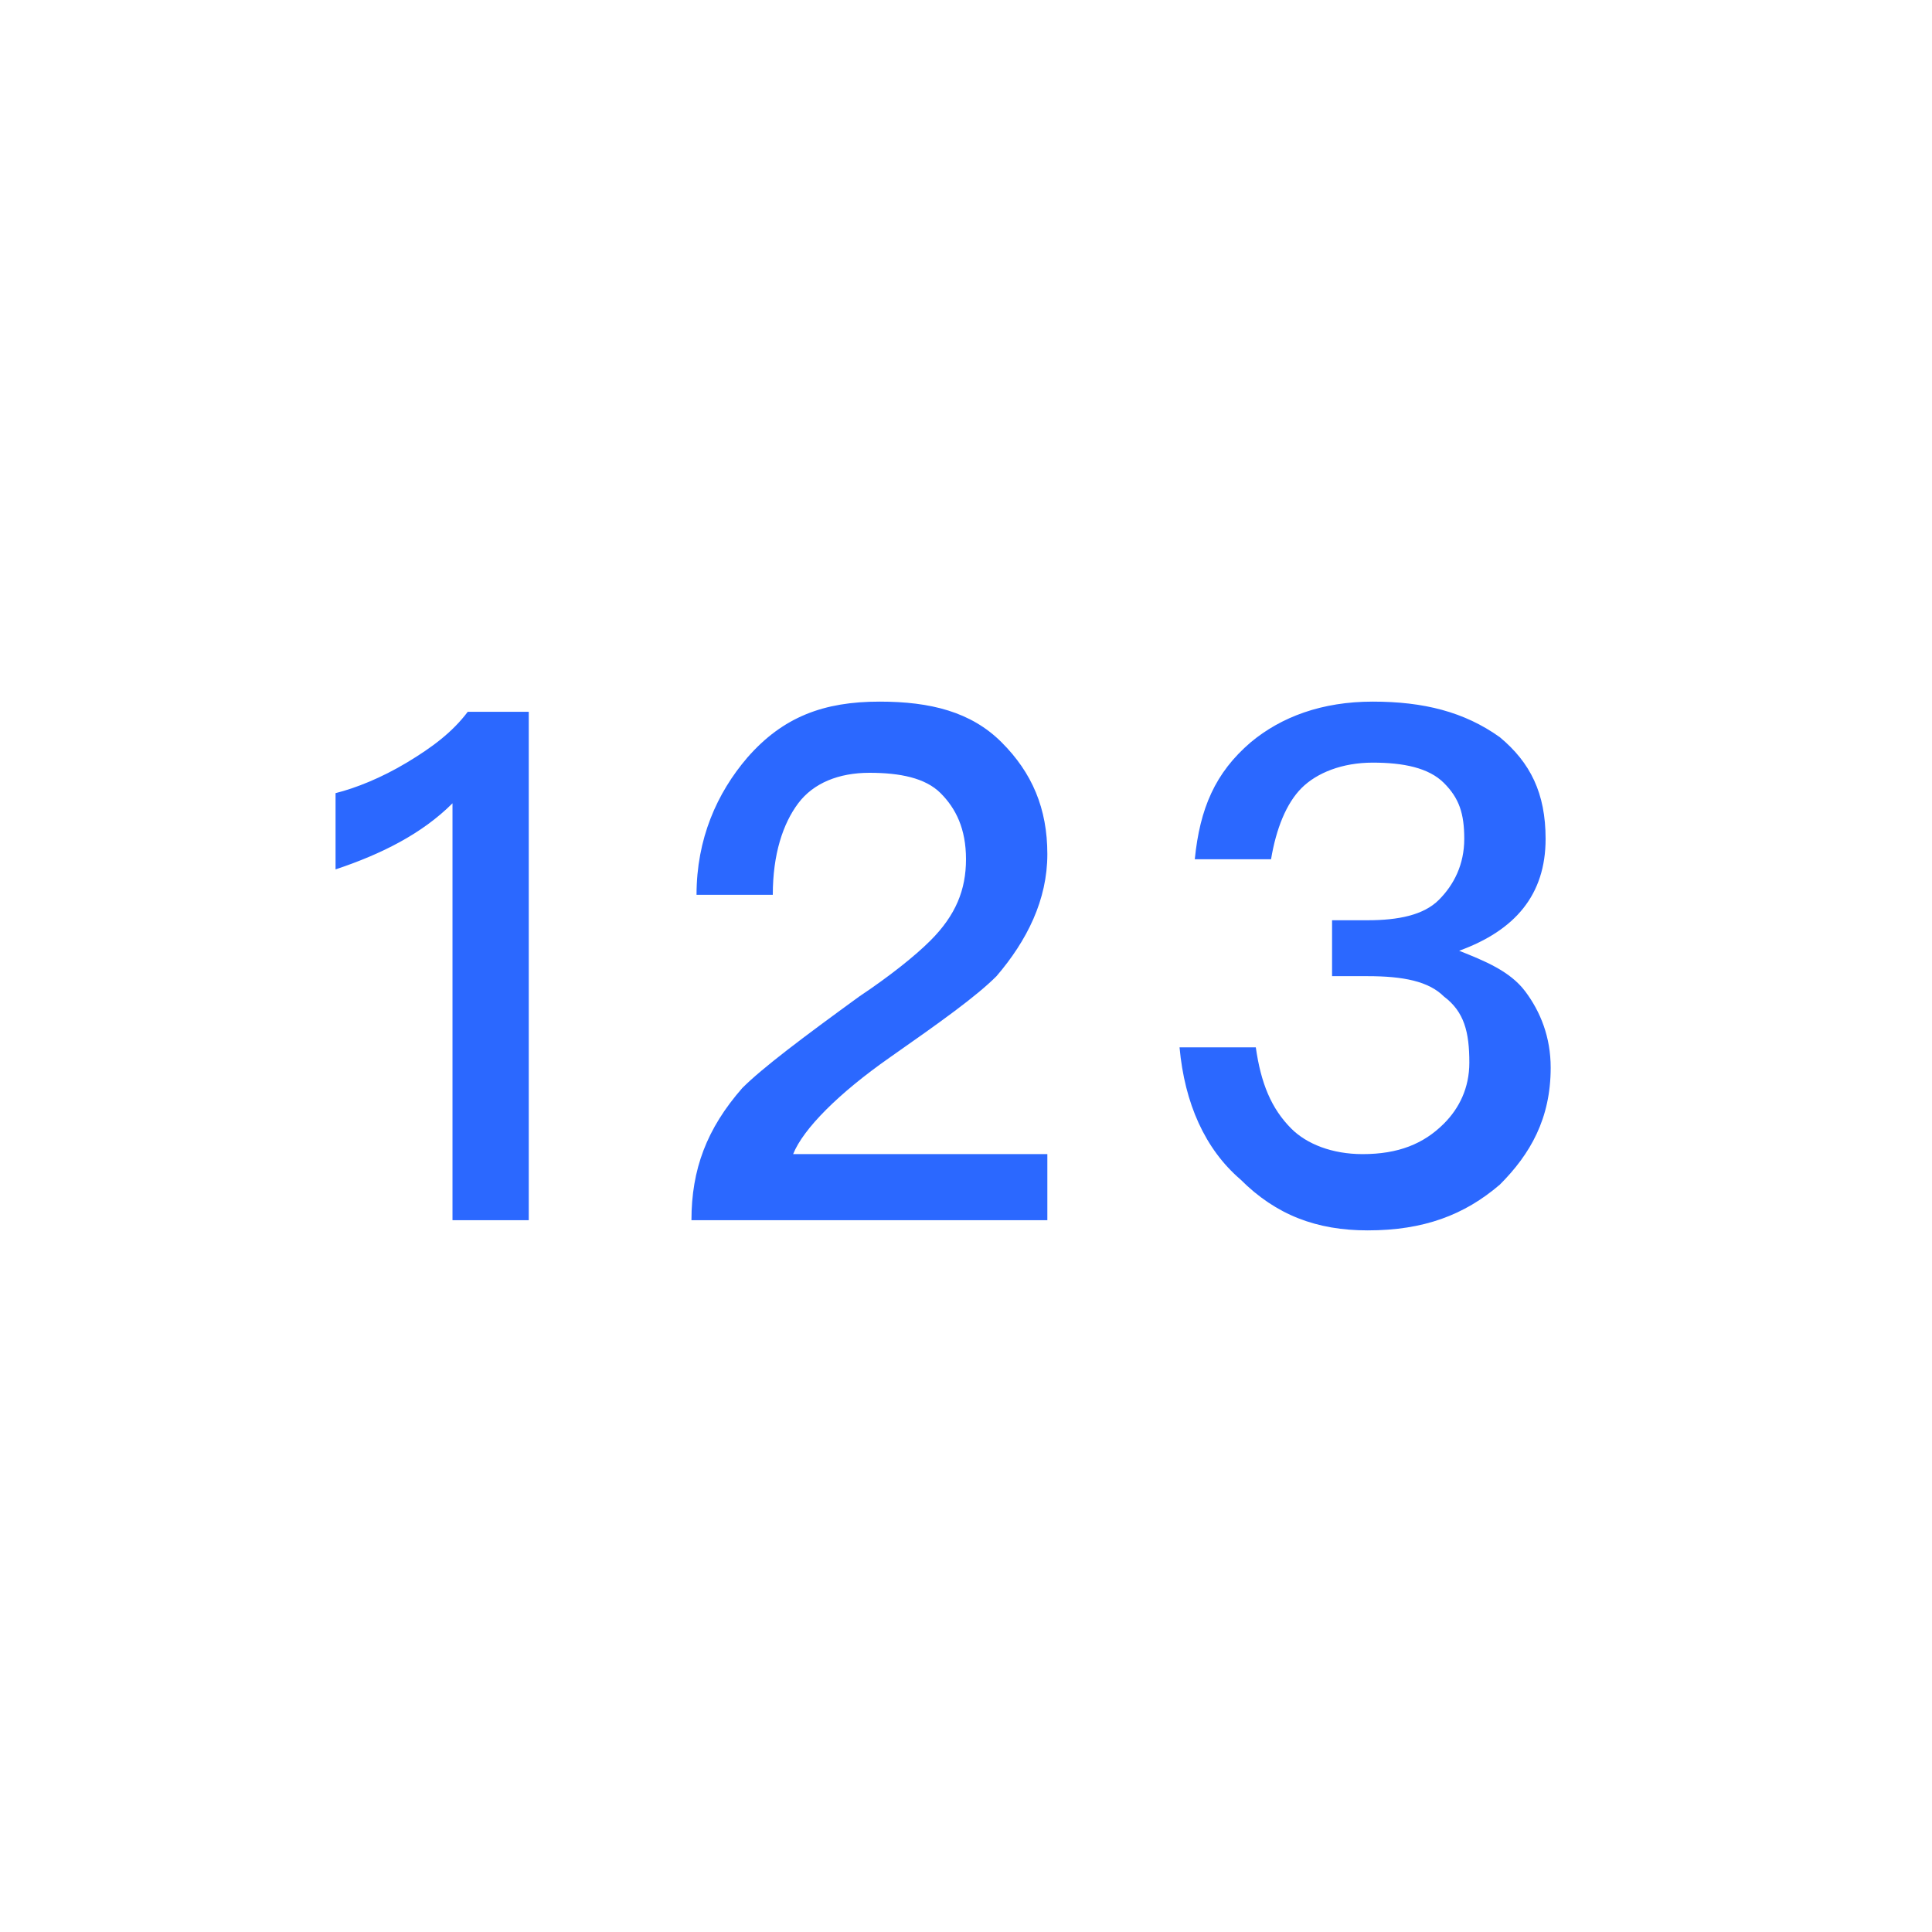 <?xml version="1.0" encoding="utf-8"?>
<!-- Generator: Adobe Illustrator 24.0.0, SVG Export Plug-In . SVG Version: 6.00 Build 0)  -->
<svg version="1.1" id="图层_1" xmlns="http://www.w3.org/2000/svg" xmlns:xlink="http://www.w3.org/1999/xlink" x="0px" y="0px"
	 viewBox="0 0 38 38" enable-background="new 0 0 38 38" xml:space="preserve">
<title>datasheet_img_type_figure</title>
<desc>Created with Sketch.</desc>
<g id="页面-1">
	<g id="画板" transform="translate(-86, -37)">
		<g id="img_x2F_figure" transform="translate(86, 37)">
			<g id="_x31_23" transform="translate(6, 9)">
				<path fill="#2B68FF" d="M4.4,15V5H3.2C2.9,5.4,2.5,5.7,2,6C1.5,6.3,1,6.5,0.6,6.6v1.5c0.9-0.3,1.7-0.7,2.3-1.3V15H4.4z M14.6,15
					v-1.3h-5c0.2-0.5,0.9-1.2,1.9-1.9c1-0.7,1.7-1.2,2.1-1.6c0.6-0.7,1-1.5,1-2.4c0-0.9-0.3-1.6-0.9-2.2c-0.6-0.6-1.4-0.8-2.4-0.8
					c-1.1,0-1.9,0.3-2.6,1.1c-0.6,0.7-1,1.6-1,2.7h1.5c0-0.8,0.2-1.4,0.5-1.8c0.3-0.4,0.8-0.6,1.4-0.6c0.6,0,1.1,0.1,1.4,0.4
					c0.3,0.3,0.5,0.7,0.5,1.3c0,0.6-0.2,1.1-0.7,1.6c-0.3,0.3-0.8,0.7-1.4,1.1c-1.1,0.8-1.9,1.4-2.3,1.8c-0.7,0.8-1,1.6-1,2.6H14.6z
					 M20.9,15.2c1.1,0,1.9-0.3,2.6-0.9c0.6-0.6,1-1.3,1-2.3c0-0.6-0.2-1.1-0.5-1.5c-0.3-0.4-0.8-0.6-1.3-0.8
					c1.1-0.4,1.7-1.1,1.7-2.2c0-0.9-0.3-1.5-0.9-2C22.8,5,22,4.8,21,4.8c-1,0-1.8,0.3-2.4,0.8c-0.7,0.6-1,1.3-1.1,2.3H19
					c0.1-0.6,0.3-1.1,0.6-1.4s0.8-0.5,1.4-0.5c0.6,0,1.1,0.1,1.4,0.4c0.3,0.3,0.4,0.6,0.4,1.1s-0.2,0.9-0.5,1.2
					c-0.3,0.3-0.8,0.4-1.4,0.4h-0.7v1.1h0.7c0.7,0,1.2,0.1,1.5,0.4c0.4,0.3,0.5,0.7,0.5,1.3c0,0.5-0.2,0.9-0.5,1.2
					c-0.4,0.4-0.9,0.6-1.6,0.6c-0.6,0-1.1-0.2-1.4-0.5c-0.4-0.4-0.6-0.9-0.7-1.6h-1.5c0.1,1.1,0.5,2,1.2,2.6
					C19.1,14.9,19.9,15.2,20.9,15.2z"/>
			</g>
		</g>
	</g>
</g>
</svg>
